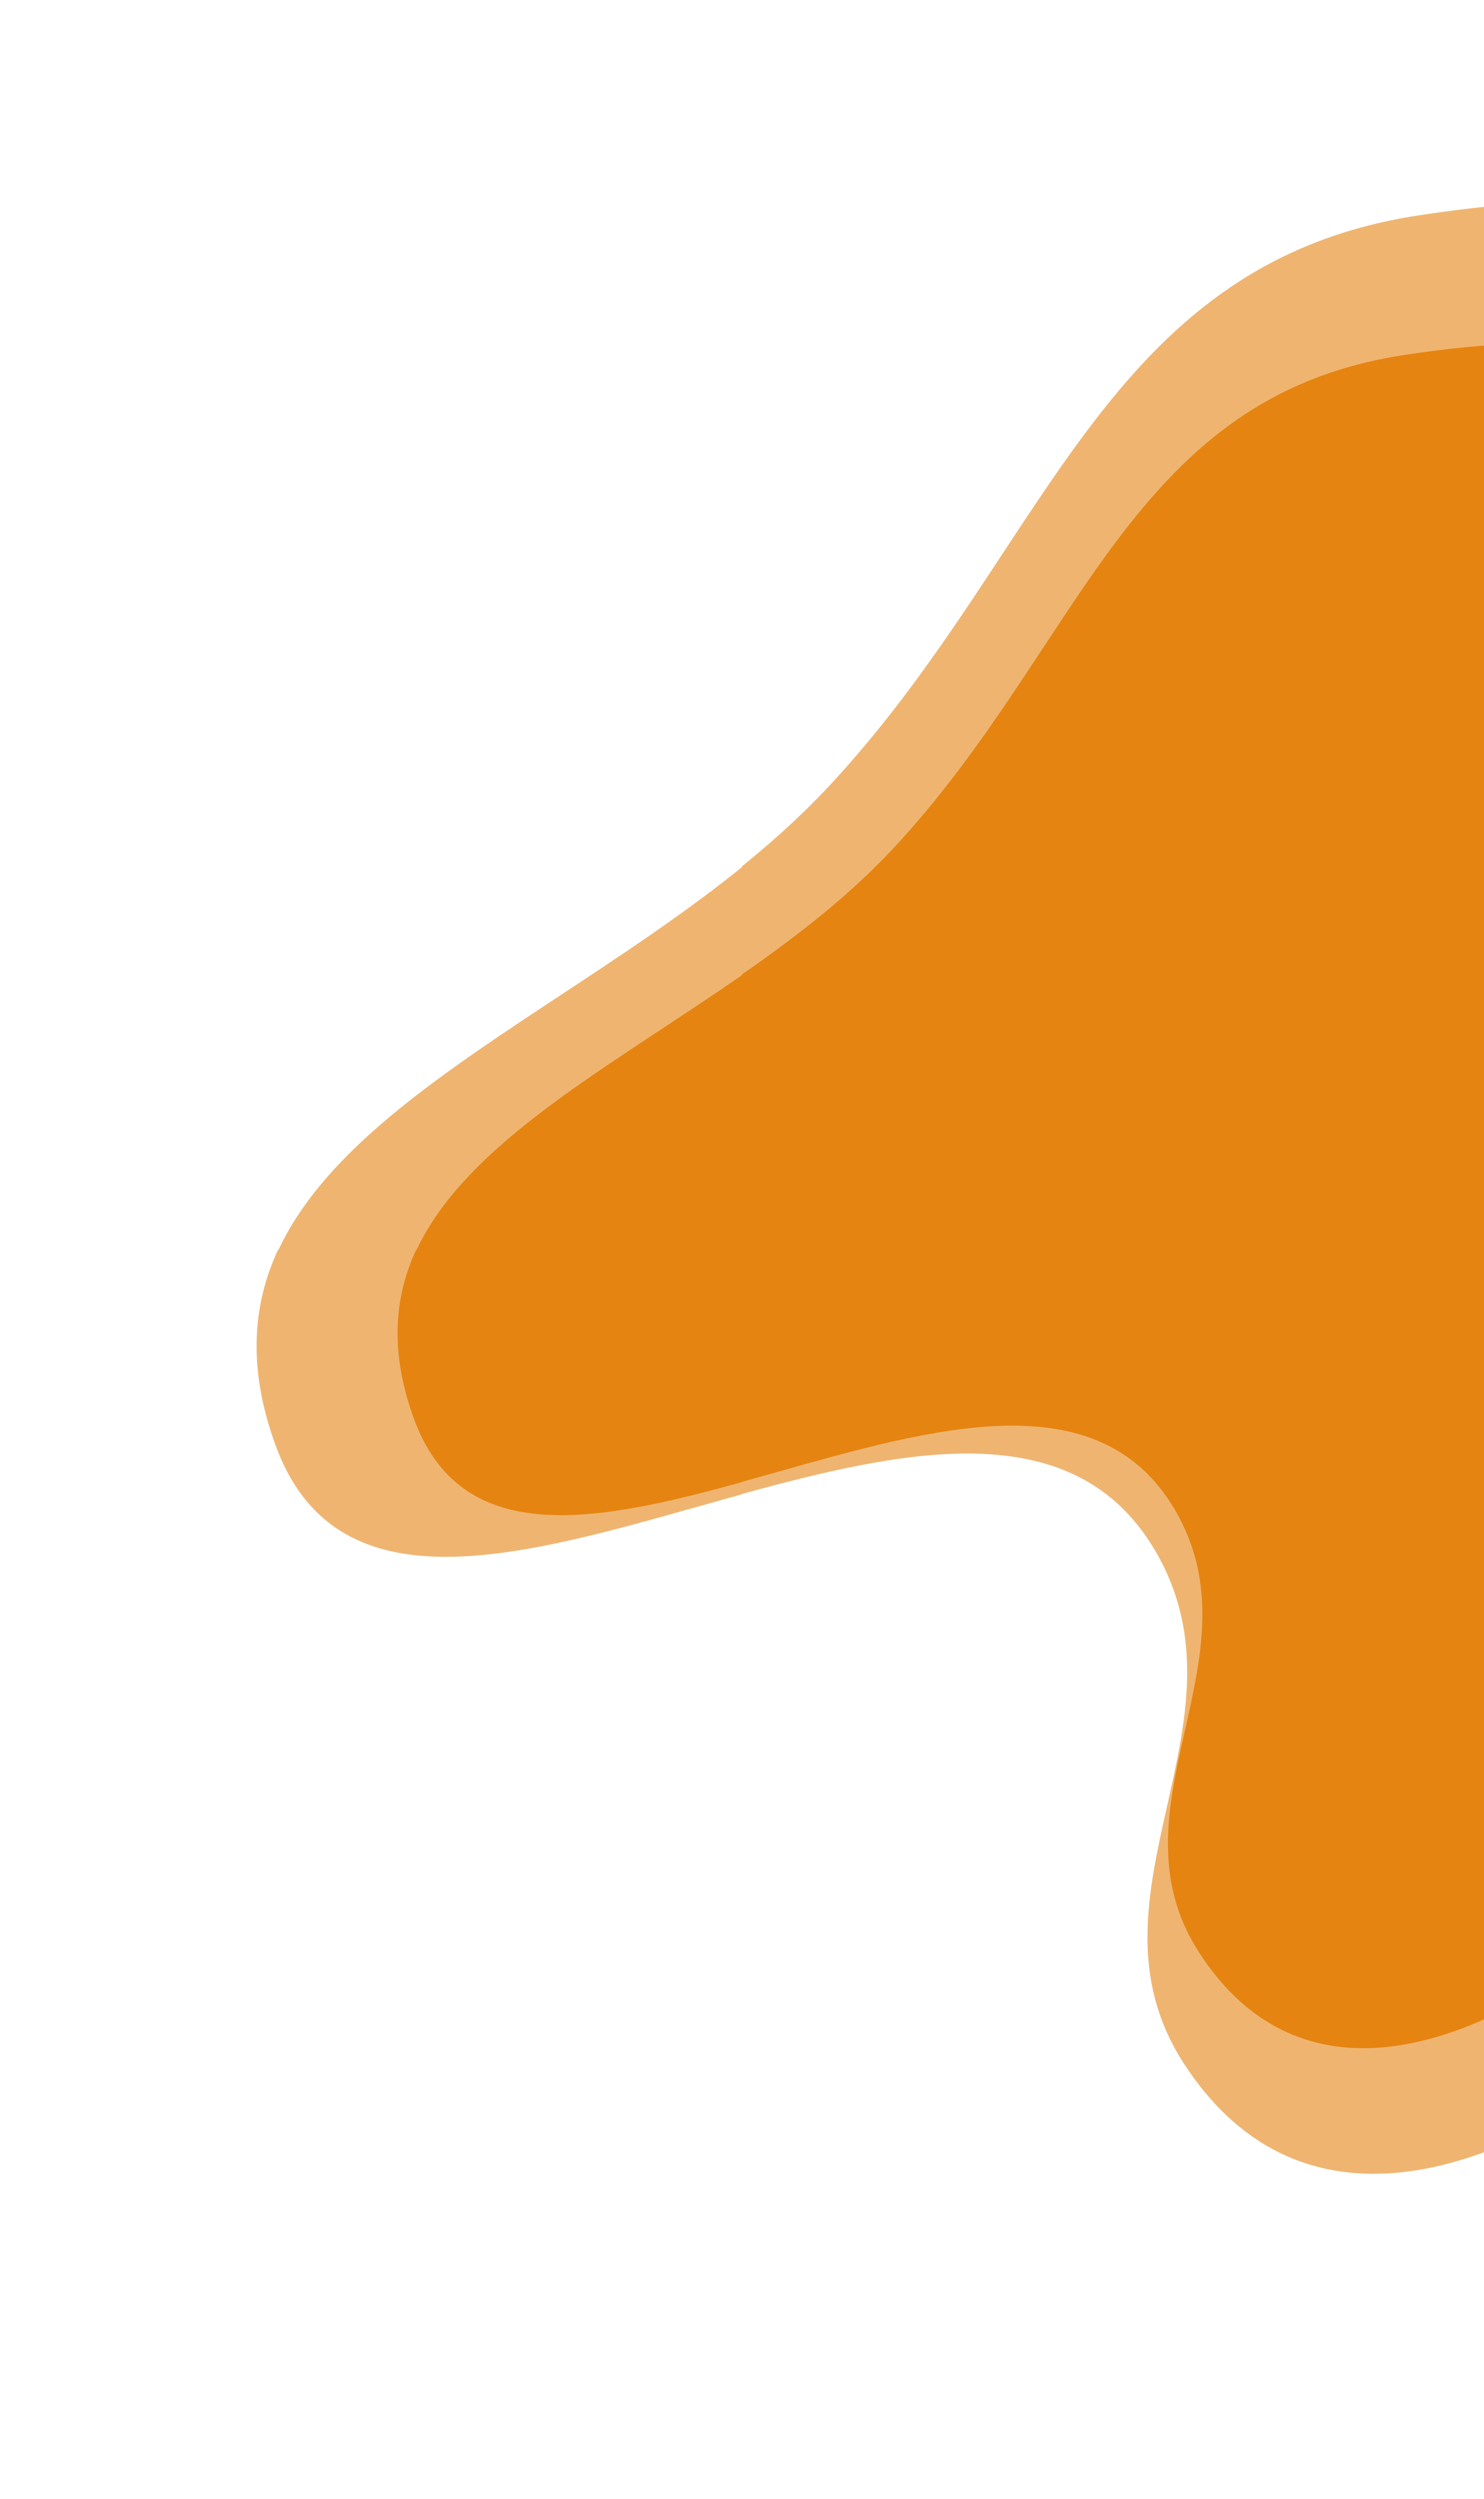 <svg width="224" height="377" viewBox="0 0 224 377" fill="none" xmlns="http://www.w3.org/2000/svg">
<path d="M310.395 226.578C319.606 199.301 314.405 181.606 312.426 152.883C309.604 111.932 322.207 76.534 290.885 50.004C267.401 30.113 244.466 27.811 214.049 32.495C166.241 39.857 158.105 83.329 125.087 118.678C90.476 155.733 24.201 170.425 41.546 218.071C59.412 267.15 147.759 188.965 174.345 233.921C189.746 259.964 162.259 285.858 178.672 311.274C211.848 362.65 290.828 284.521 310.395 226.578Z" fill="#E58411" fill-opacity="0.6"/>
<path d="M295.01 221.334C302.989 197.748 298.497 182.452 296.796 157.62C294.37 122.217 305.287 91.609 278.199 68.684C257.89 51.496 238.049 49.515 211.733 53.576C170.37 59.959 163.315 97.546 134.736 128.12C104.778 160.169 47.437 172.897 62.424 214.083C77.862 256.507 154.323 188.878 177.306 227.735C190.62 250.244 166.83 272.641 181.02 294.609C209.703 339.013 278.06 271.436 295.01 221.334Z" fill="#E58411"/>
</svg>
